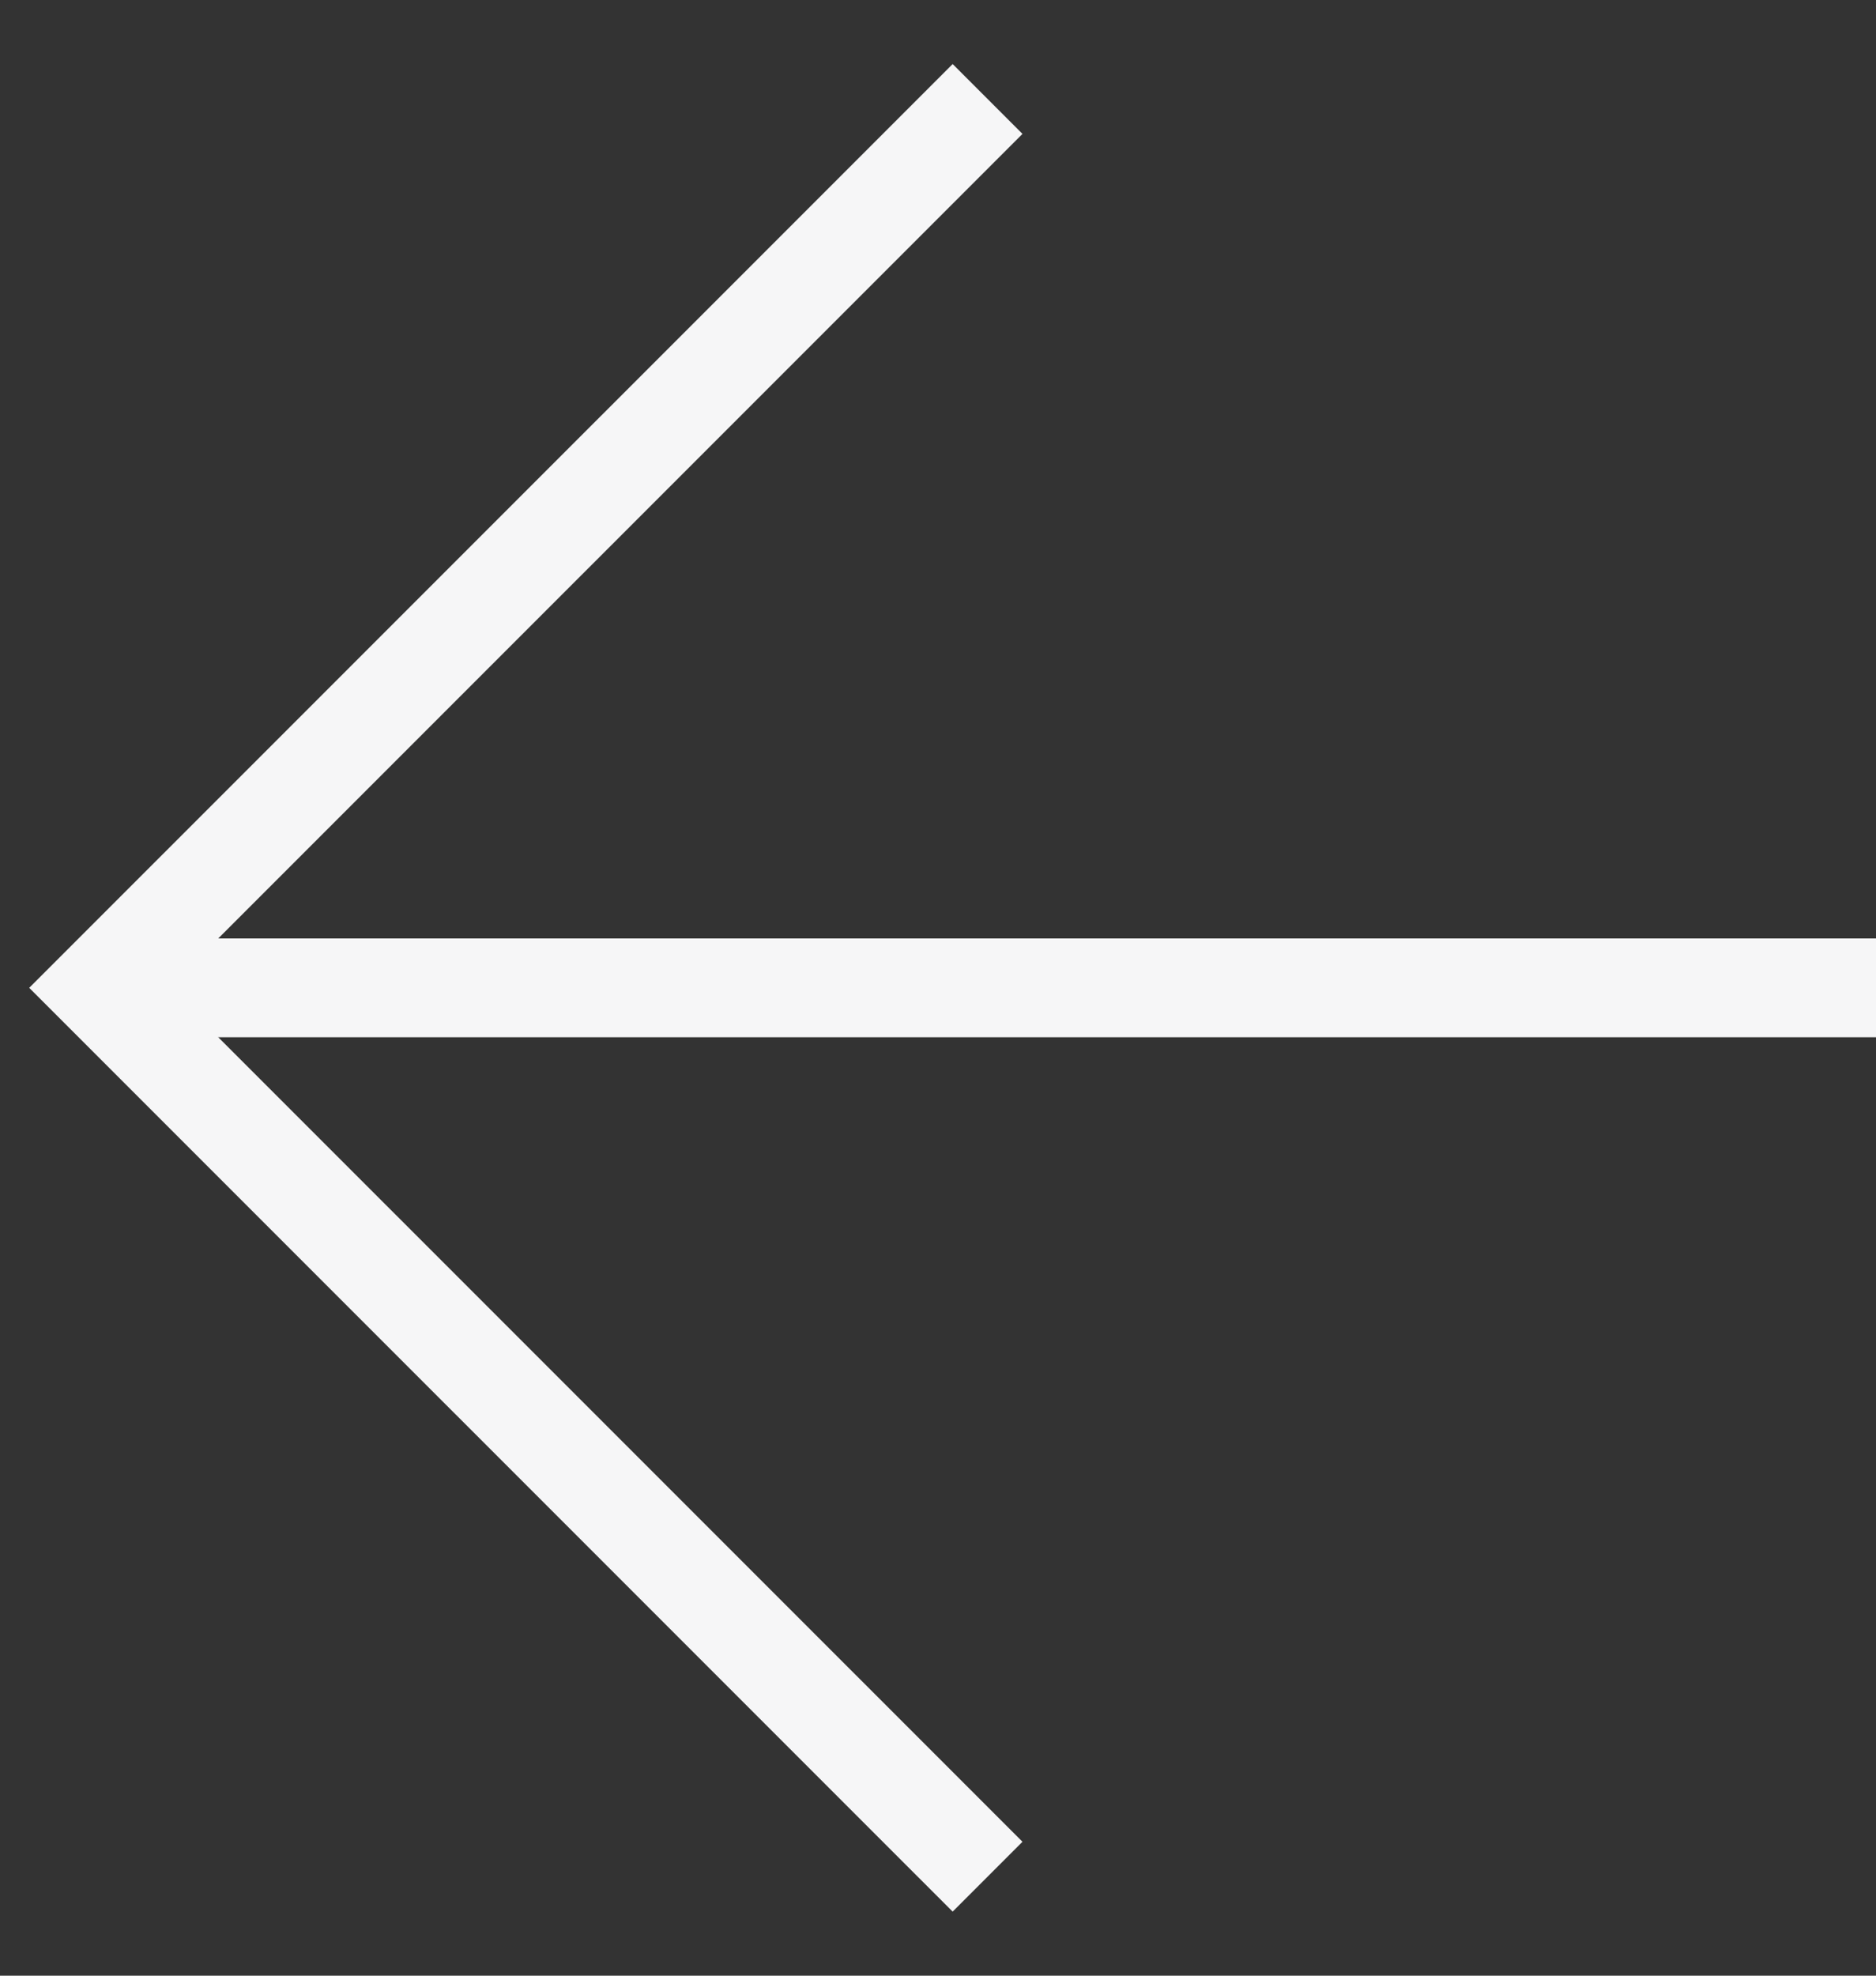 <svg width="19" height="20" viewBox="0 0 19 20" fill="none" xmlns="http://www.w3.org/2000/svg">
<rect x="0" y="0" width="19" height="20" fill="#333333" stroke="none"/>
<path d="M10.002 1.002L1.003 10L10.002 18.998" stroke="#F6F6F7"/>
<path d="M19 10L1 10" stroke="#F6F6F7"/>
</svg>
